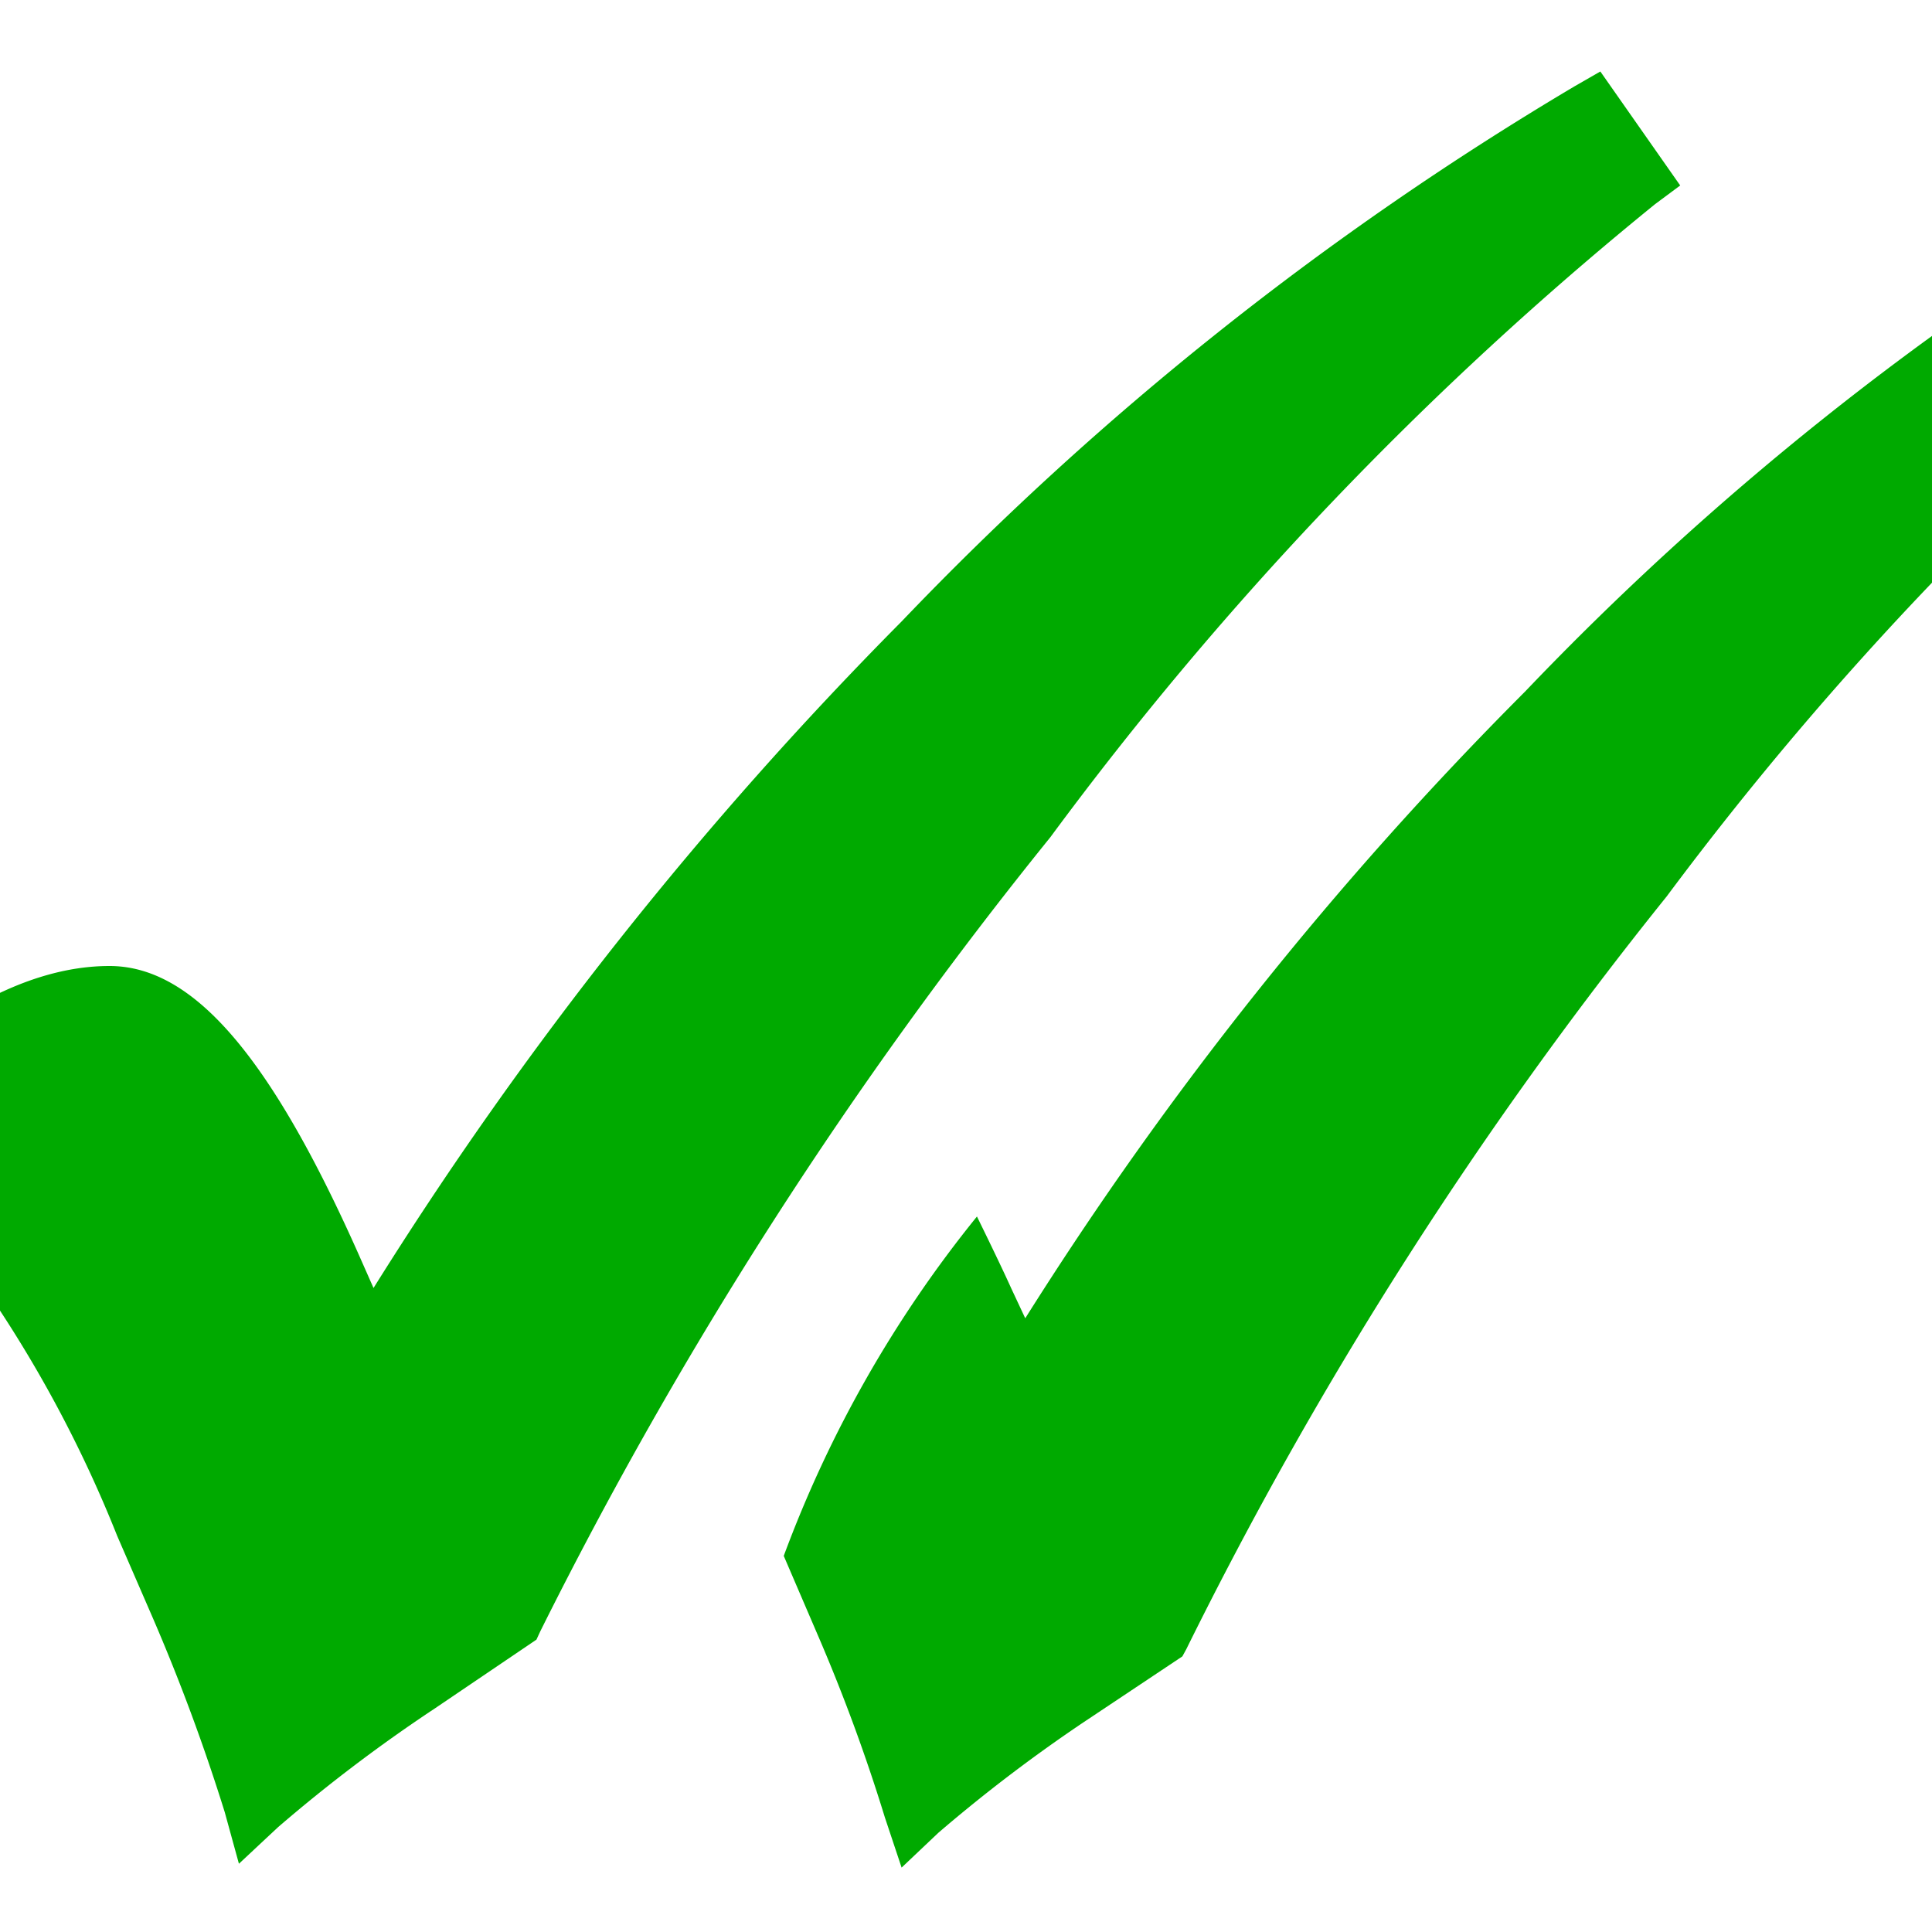<svg xmlns="http://www.w3.org/2000/svg" viewBox="0 0 30 30"><style>*{ fill:#0a0;}</style><path d="M24.85,1.11l-.4.23A49.15,49.15,0,0,0,14,9.65,59.35,59.35,0,0,0,5.8,20l-.23-.52C4.2,16.4,3,15,1.7,15s-2.76.8-4.31,2.43l-.53.56.74.26a4.42,4.42,0,0,1,2.06,1.6,19.54,19.54,0,0,1,2.16,4l.56,1.29a30.44,30.44,0,0,1,1.11,3l.22.8.61-.57a24.23,24.23,0,0,1,2.43-1.84l1.58-1.07.06-.13A67.56,67.56,0,0,1,16.31,13,53.76,53.76,0,0,1,25.7,3.17l.39-.29Z"/><path d="M33.89,2.68l-.37.22a46.35,46.35,0,0,0-9.84,7.84,55.92,55.92,0,0,0-7.76,9.73L15.7,20c-.18-.4-.53-1.11-.53-1.11a18.65,18.65,0,0,0-3,5.27l.52,1.21a27.61,27.61,0,0,1,1.05,2.85L14,29l.57-.54a24.13,24.13,0,0,1,2.29-1.74l1.5-1,.06-.11a63.63,63.63,0,0,1,7.46-11.69,51.64,51.64,0,0,1,8.86-9.24l.37-.27Z"/></svg>